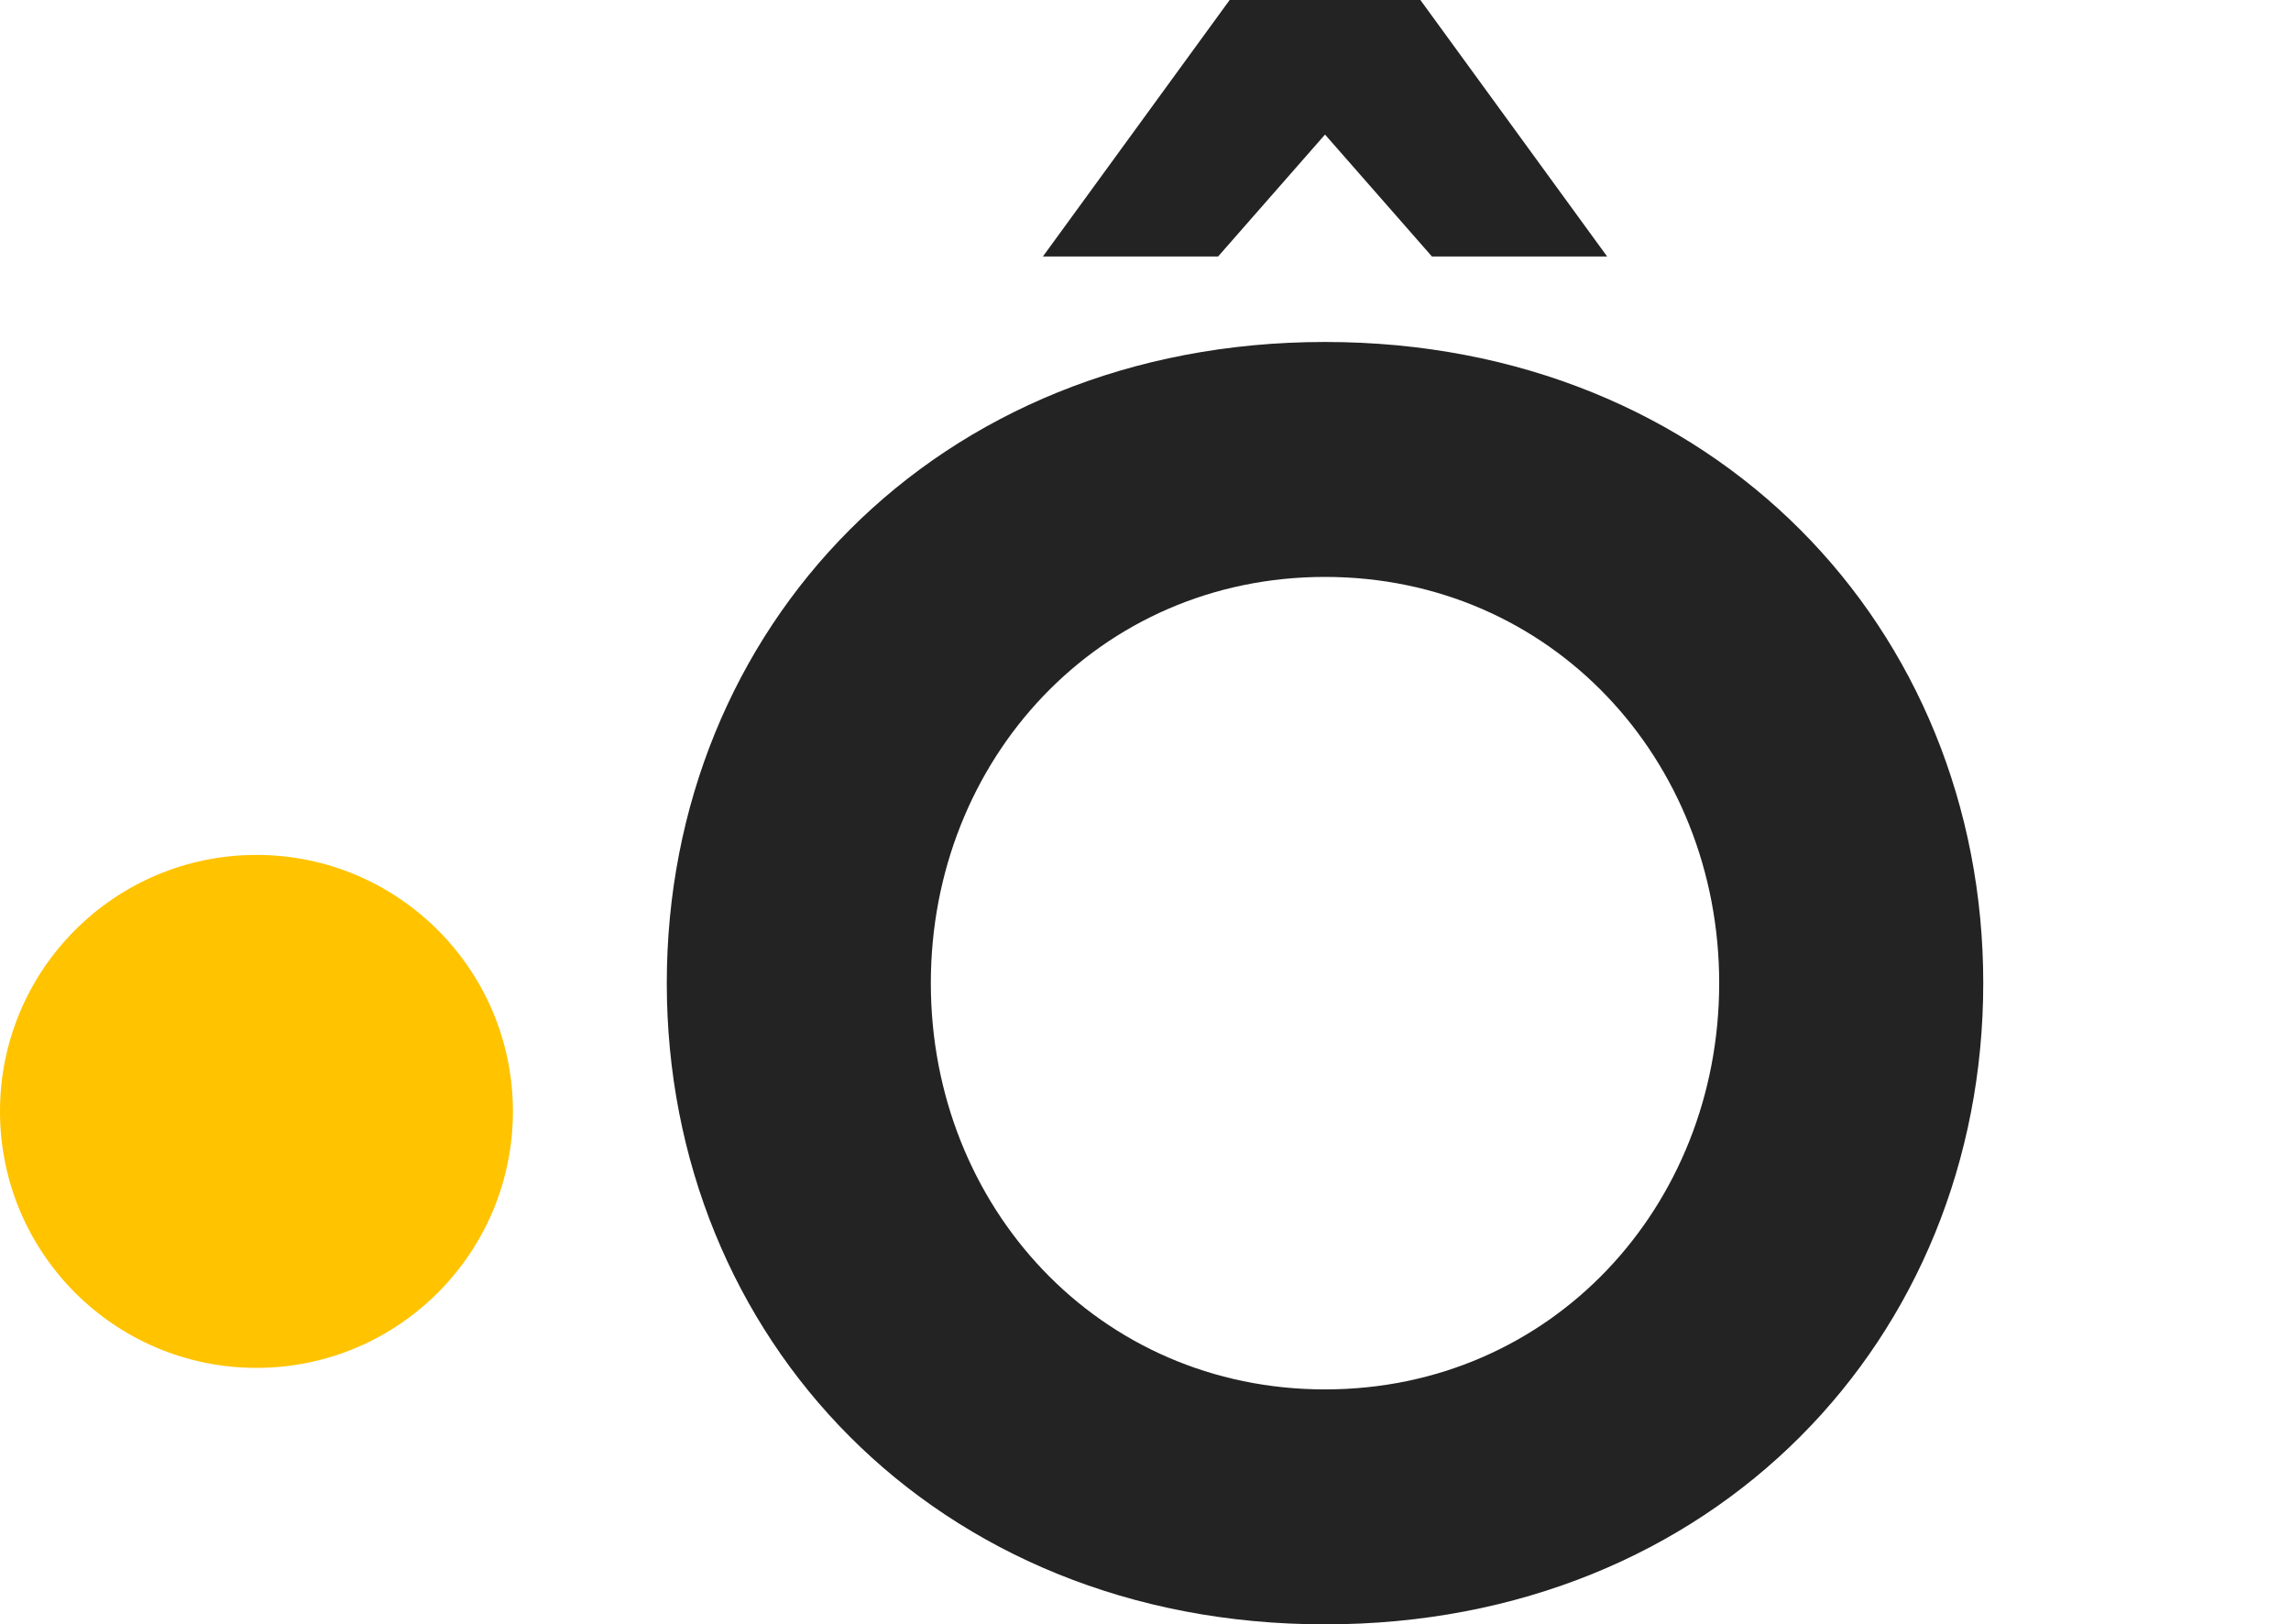 <svg width="134" height="95" viewBox="0 0 134 95" fill="none" xmlns="http://www.w3.org/2000/svg">
<path fill-rule="evenodd" clip-rule="evenodd" d="M77.5 7.869L83.753 15H94L83.078 0H71.922L61 15H71.247L77.5 7.869Z" fill="#232323"/>
<path fill-rule="evenodd" clip-rule="evenodd" d="M77.499 81.259C64.268 81.259 54.444 70.568 54.444 57.5C54.444 44.433 64.268 33.741 77.499 33.741C90.732 33.741 100.555 44.433 100.555 57.5C100.555 70.568 90.732 81.259 77.499 81.259ZM77.499 20C54.716 20 39 36.771 39 57.5C39 78.229 54.716 95 77.499 95C100.283 95 116 78.229 116 57.5C116 36.771 100.283 20 77.499 20Z" fill="#232323"/>
<circle cx="15" cy="65" r="15" fill="#FFC300"/>
</svg>

